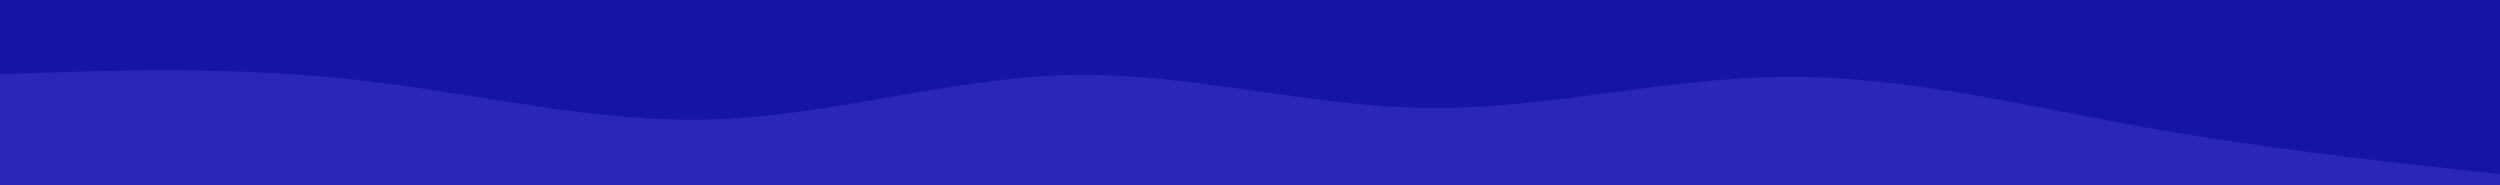 <svg id="visual" viewBox="0 0 1350 100" width="1350" height="100" xmlns="http://www.w3.org/2000/svg" xmlns:xlink="http://www.w3.org/1999/xlink" version="1.1"><rect x="0" y="0" width="1350" height="100" fill="#1515A3"></rect><path d="M0 40L32.2 39C64.3 38 128.7 36 193 43.2C257.3 50.3 321.7 66.7 386 64.5C450.3 62.3 514.7 41.7 578.8 40.5C643 39.3 707 57.7 771.2 58.3C835.3 59 899.7 42 964 41.5C1028.3 41 1092.7 57 1157 68.5C1221.3 80 1285.7 87 1317.8 90.5L1350 94L1350 101L1317.8 101C1285.7 101 1221.3 101 1157 101C1092.7 101 1028.3 101 964 101C899.7 101 835.3 101 771.2 101C707 101 643 101 578.8 101C514.7 101 450.3 101 386 101C321.7 101 257.3 101 193 101C128.7 101 64.3 101 32.2 101L0 101Z" fill="#2A27B6" stroke-linecap="round" stroke-linejoin="miter"></path></svg>